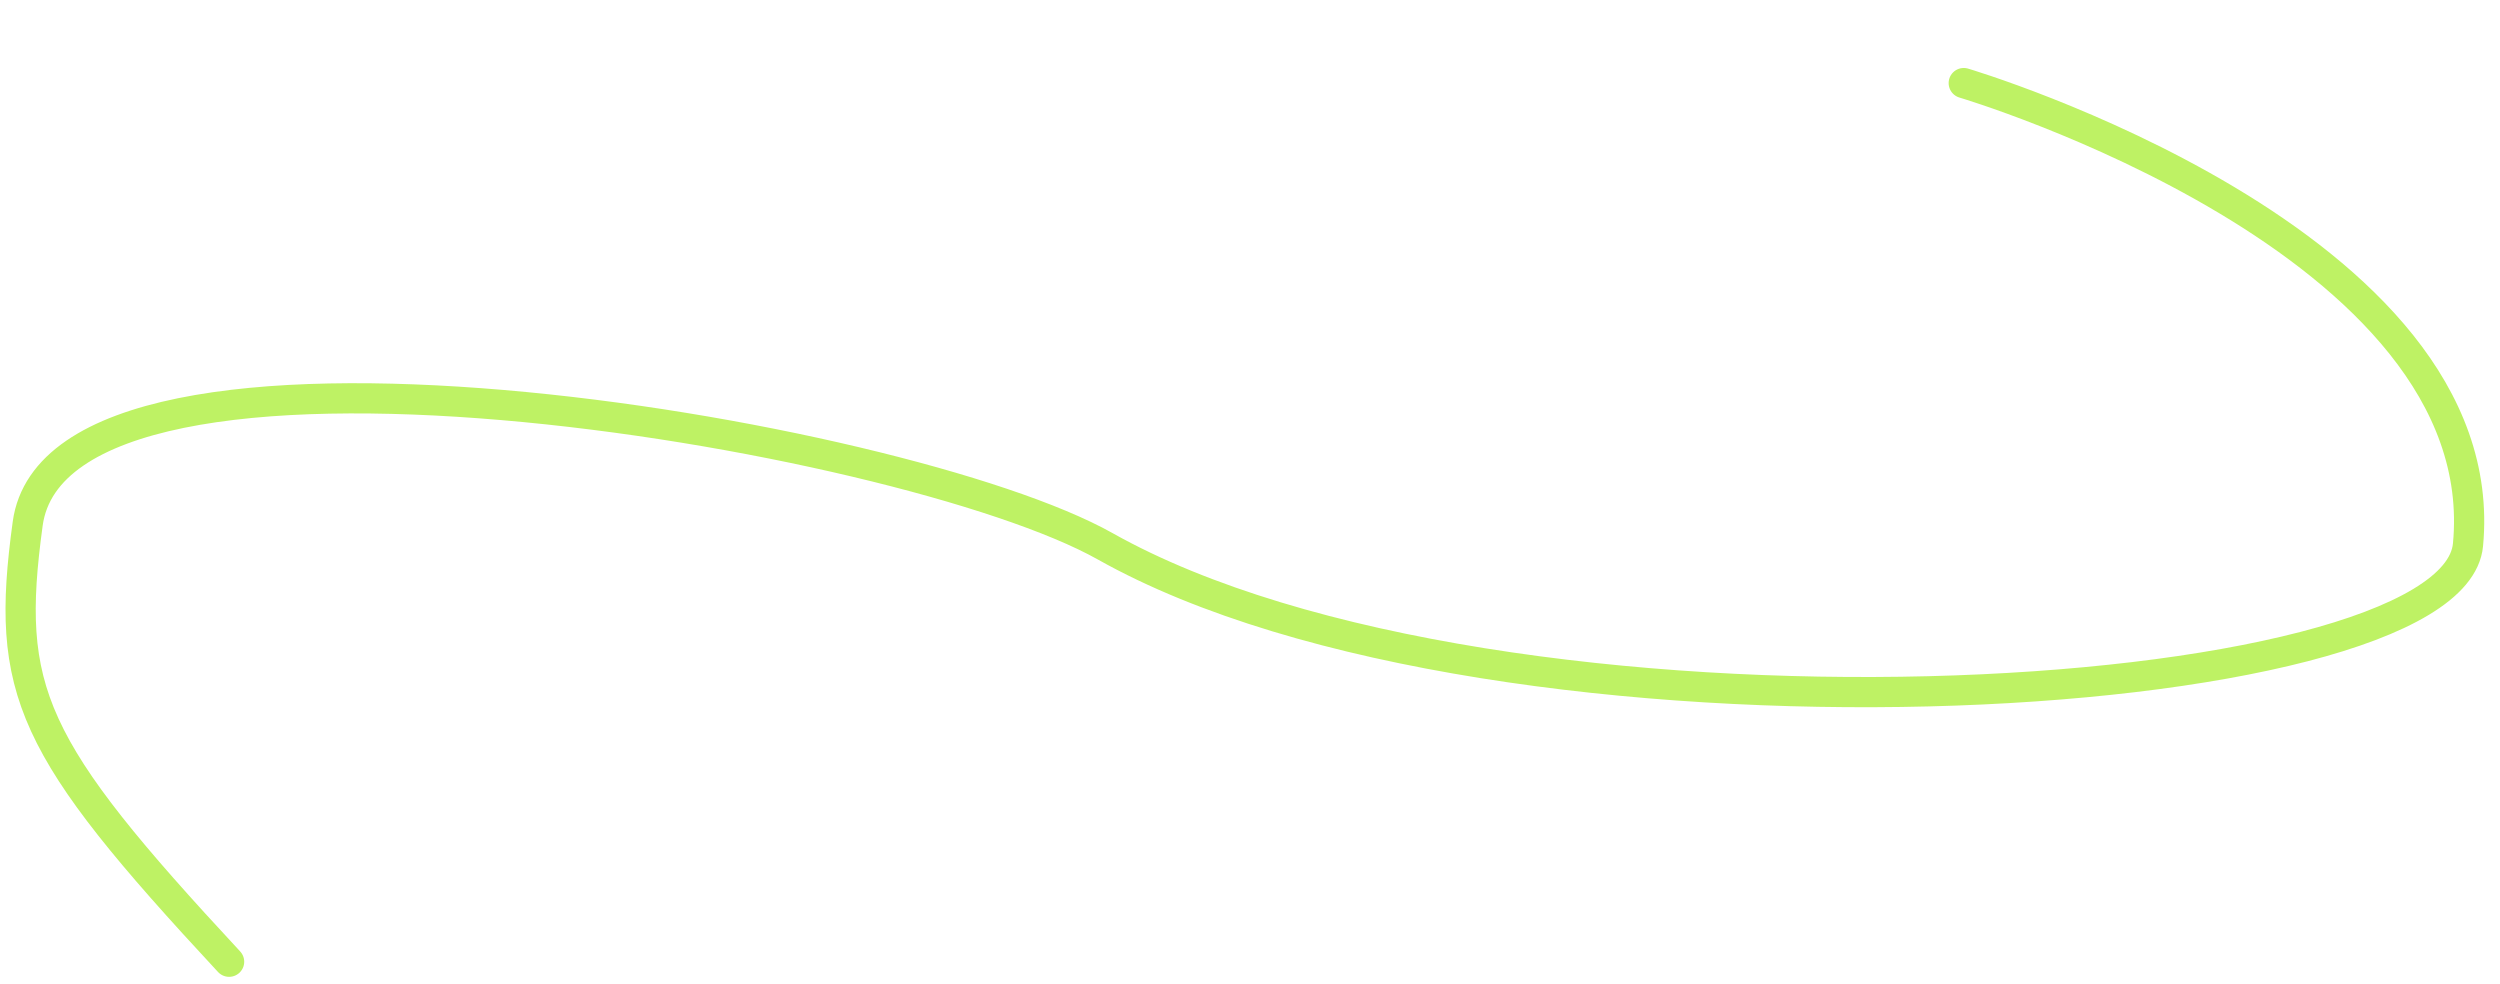 <?xml version="1.0" encoding="UTF-8"?>
<!-- Generated by Pixelmator Pro 3.2.3 -->
<svg width="993" height="391" viewBox="0 0 993 391" xmlns="http://www.w3.org/2000/svg" xmlns:xlink="http://www.w3.org/1999/xlink">
    <filter id="filter1" x="0" y="0" width="993" height="391" filterUnits="userSpaceOnUse" primitiveUnits="userSpaceOnUse" color-interpolation-filters="sRGB">
        <feGaussianBlur stdDeviation="0"/>
        <feOffset dx="0" dy="22" result="offsetblur"/>
        <feFlood flood-color="#000000" flood-opacity="1"/>
        <feComposite in2="offsetblur" operator="in"/>
        <feMerge>
            <feMergeNode/>
            <feMergeNode in="SourceGraphic"/>
        </feMerge>
    </filter>
    <path id="Path" fill="none" stroke="#bef264" stroke-width="12" stroke-linecap="round" stroke-linejoin="round" filter="url(#filter1)" d="M 780 11 C 780 11 991.813 73.822 980.283 194.447 C 973.957 260.634 595.734 283.123 439 195 C 358.466 149.72 23.636 93.616 11 186 C 1.878 252.693 11.613 274.586 91 360"/>
</svg>
